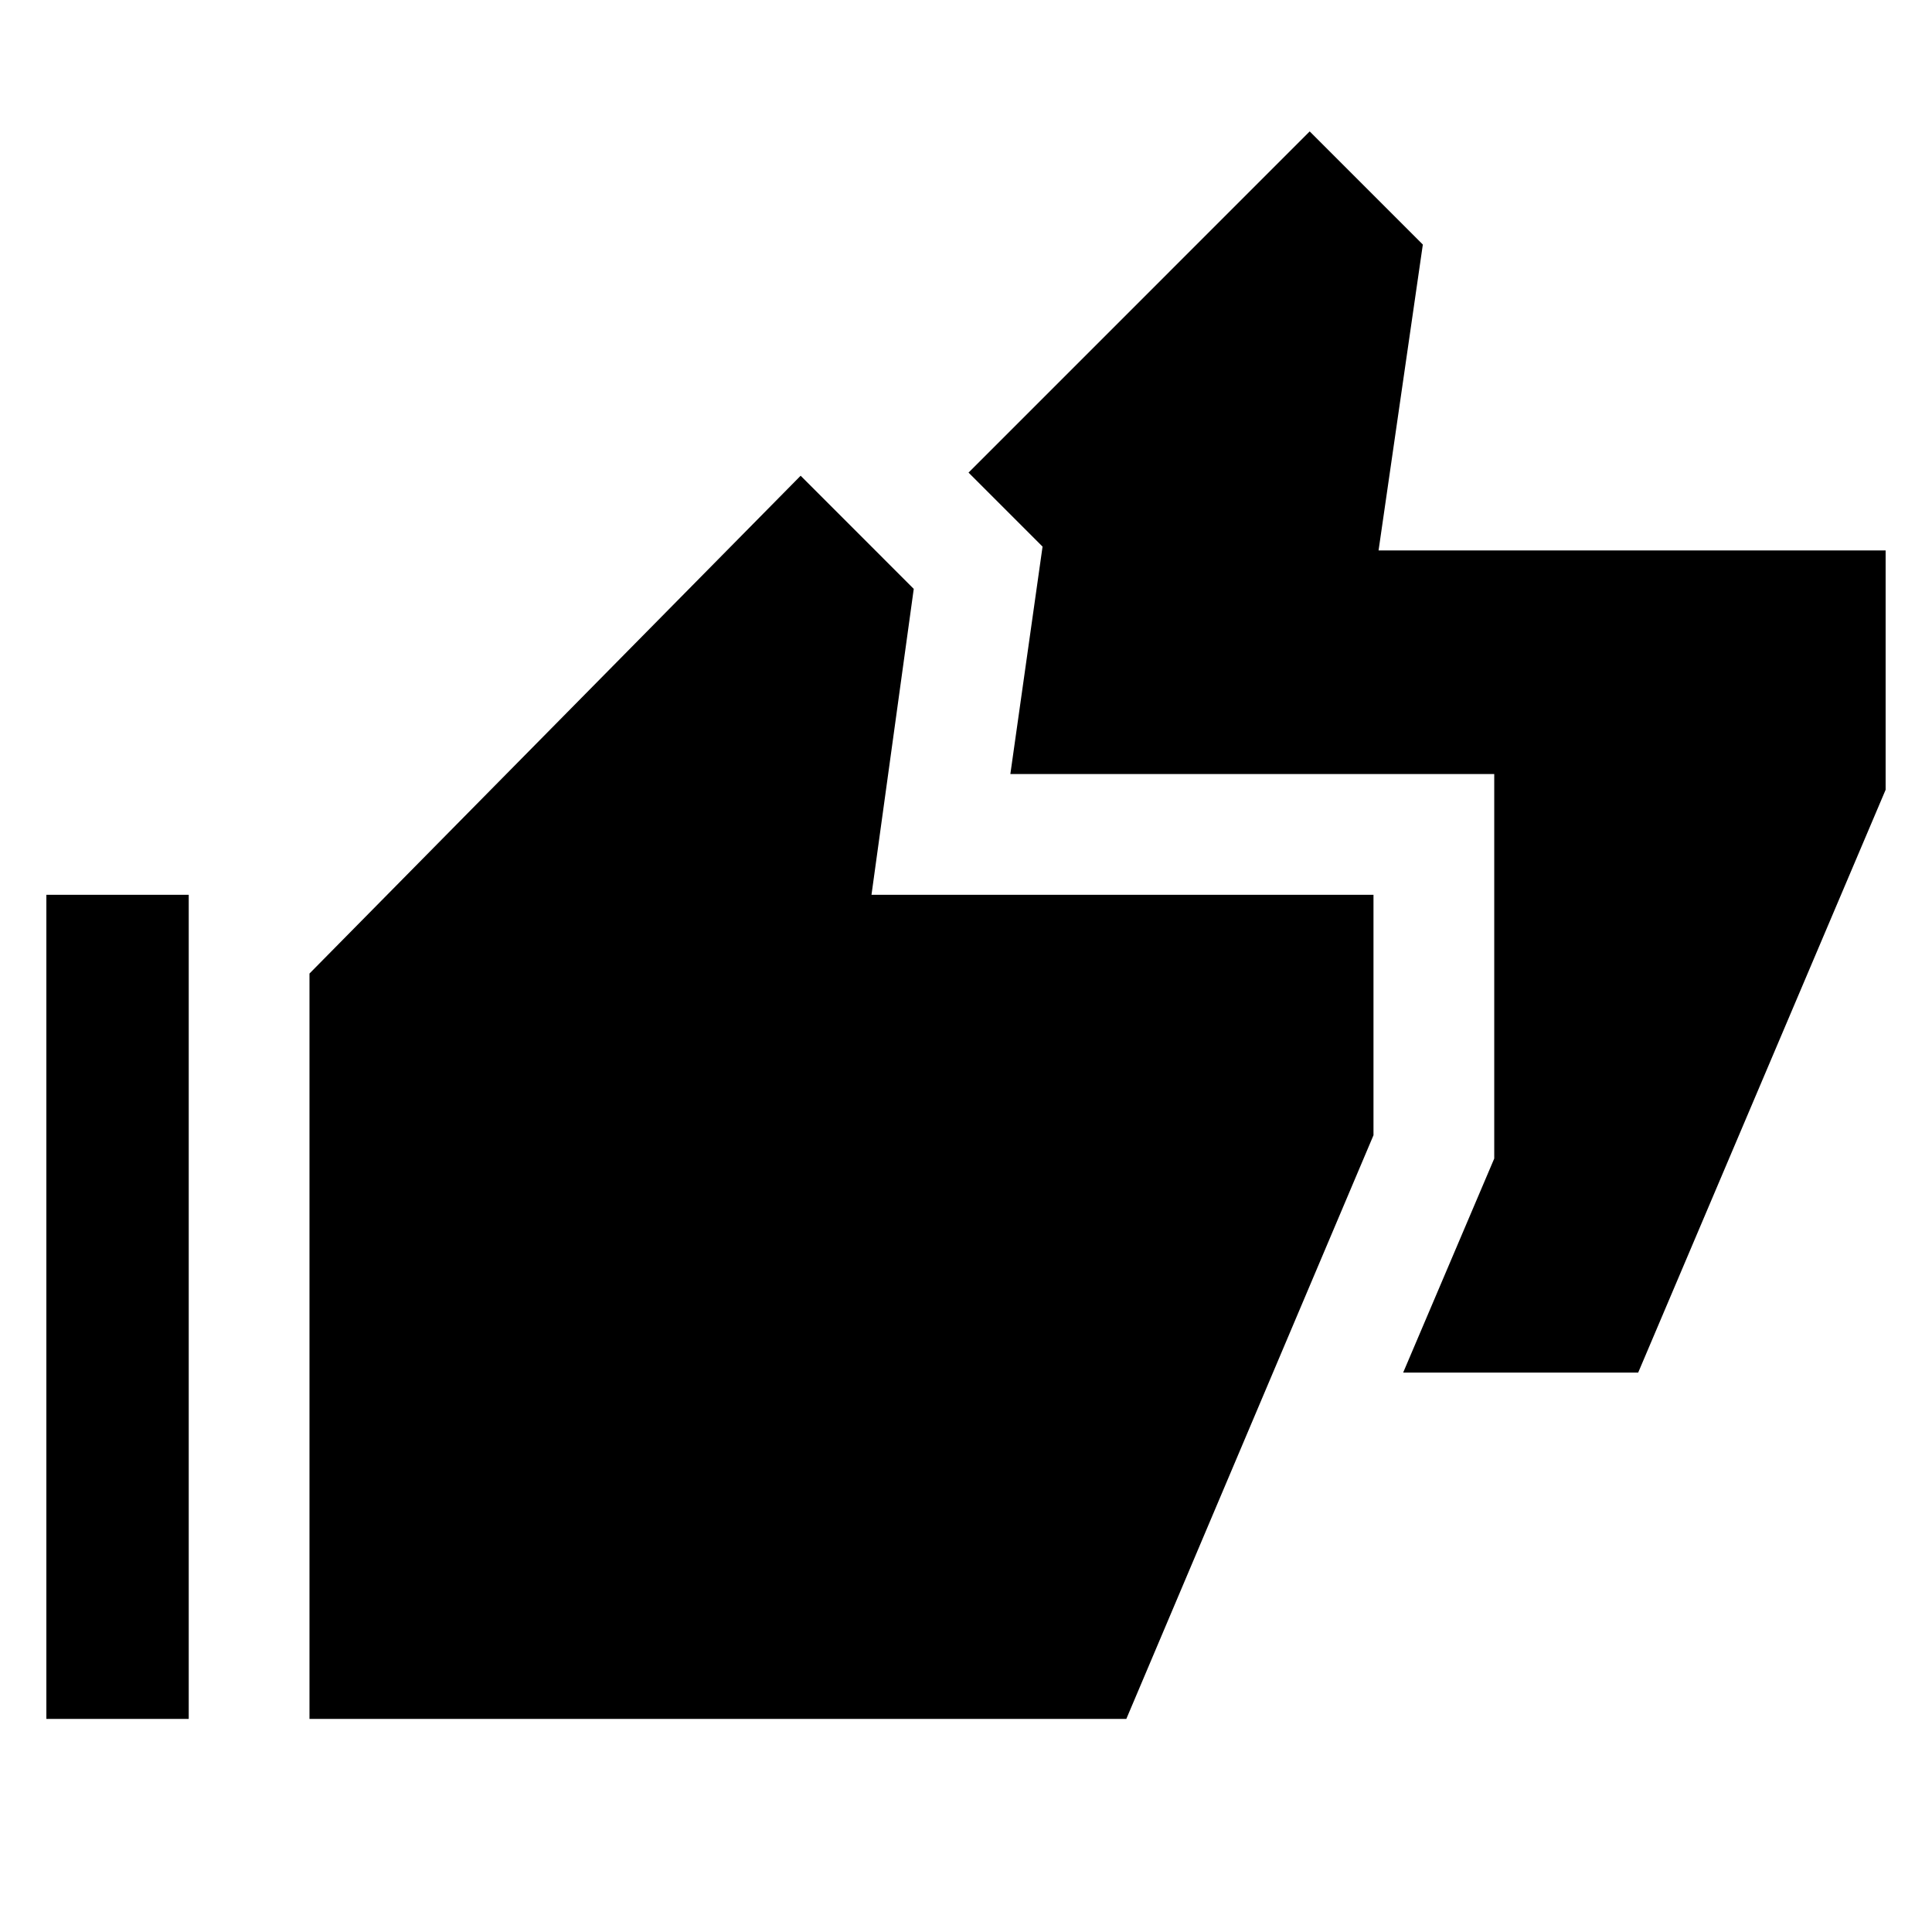 <svg xmlns="http://www.w3.org/2000/svg" height="48" viewBox="0 -960 960 960" width="48"><path d="m697.22-277.96 45.26-106.37v-191.06H502.04l16-113-36.78-36.78L650.78-894.7 707-838.48l-22 152h251.96v118.91L814-277.96H697.22ZM23.04-105.87v-409.52h70.74v409.52H23.04Zm130.74 0v-370.38l244.05-247.36 56.21 56.22-21 152h249.44v119.48L559.66-105.87H153.78Z"/></svg>